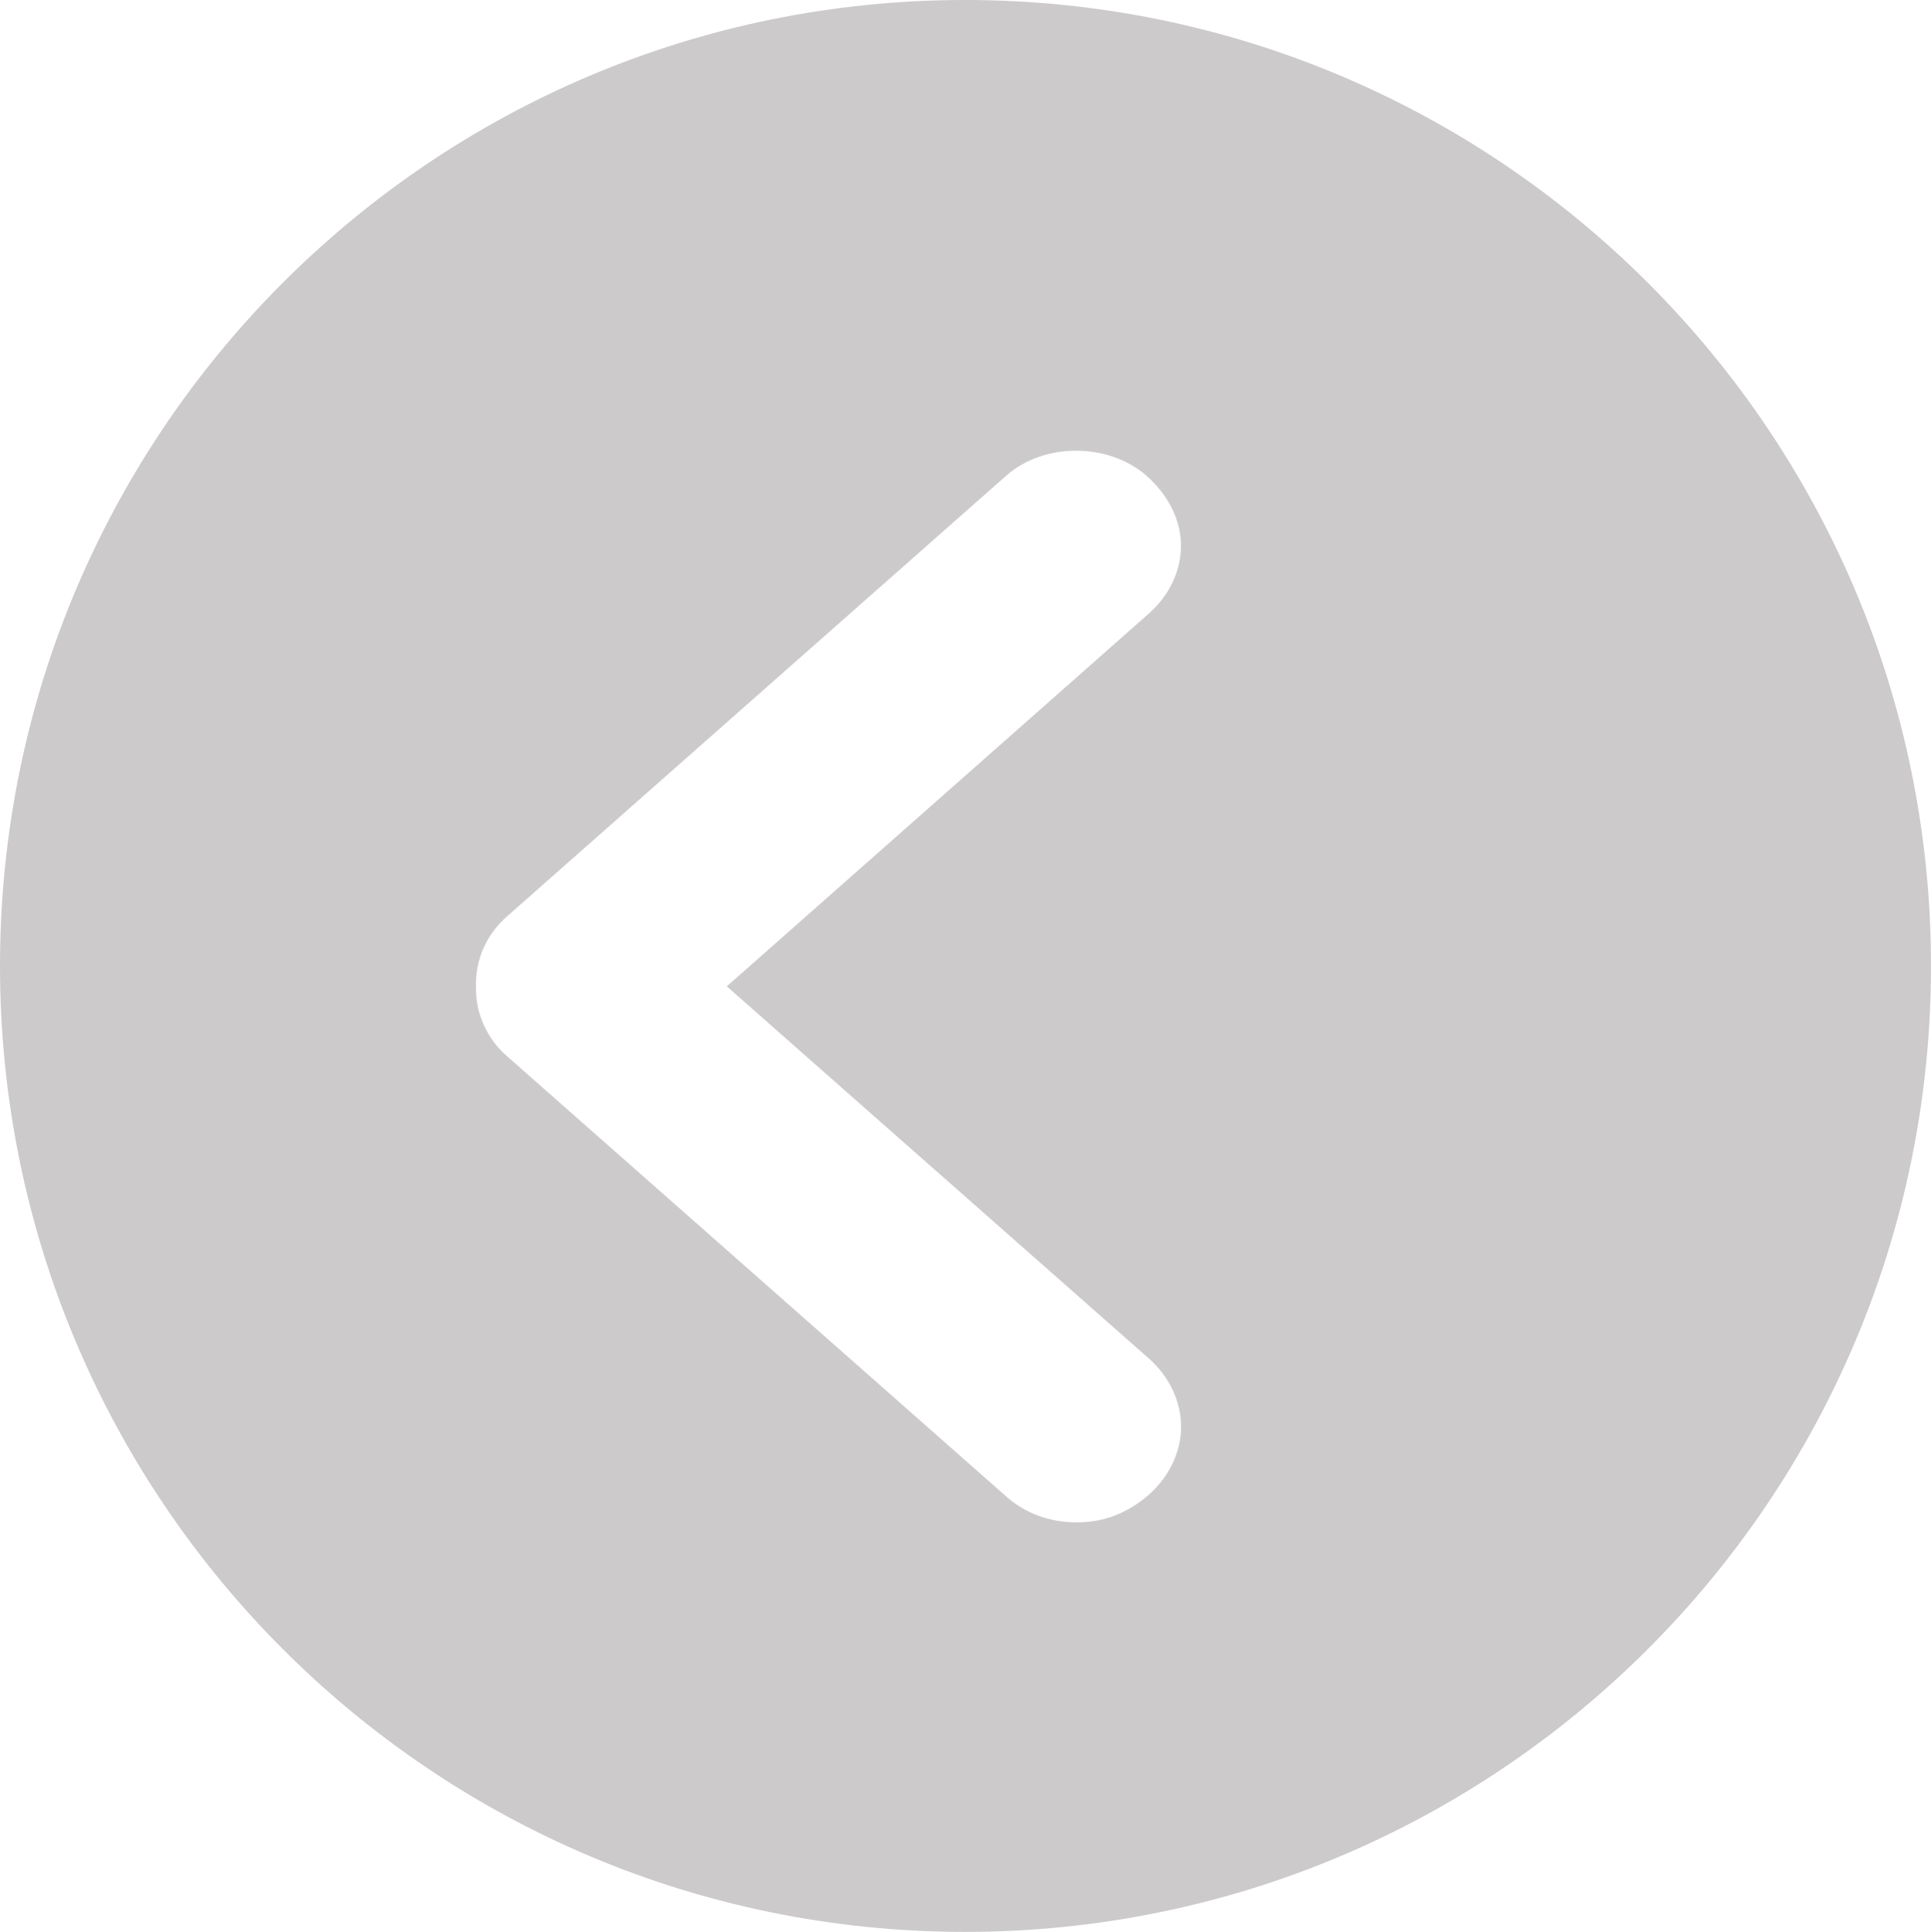 <?xml version="1.0" encoding="utf-8"?>
<!-- Generator: Adobe Illustrator 17.0.0, SVG Export Plug-In . SVG Version: 6.00 Build 0)  -->
<!DOCTYPE svg PUBLIC "-//W3C//DTD SVG 1.1//EN" "http://www.w3.org/Graphics/SVG/1.1/DTD/svg11.dtd">
<svg version="1.1" id="Layer_1" xmlns="http://www.w3.org/2000/svg" xmlns:xlink="http://www.w3.org/1999/xlink" x="0px" y="0px"
	 width="17.559px" height="17.565px" viewBox="0 0 17.559 17.565" enable-background="new 0 0 17.559 17.565" xml:space="preserve">
<g>
	<path fill="#CCCACA" d="M8.776,0C3.927,0,0,3.933,0,8.782c0,4.849,3.927,8.783,8.776,8.783c4.849,0,8.783-3.933,8.783-8.783
		C17.559,3.933,13.626,0,8.776,0z M10.453,12.357c0.18,0.162,0.287,0.383,0.287,0.617c0,0.227-0.108,0.449-0.287,0.611
		c-0.204,0.18-0.425,0.257-0.665,0.257c-0.233,0-0.461-0.078-0.635-0.233L4.61,9.603C4.43,9.447,4.328,9.22,4.328,8.992V8.944
		c0-0.233,0.102-0.455,0.281-0.611l4.544-4.011c0.341-0.299,0.922-0.299,1.269,0c0.21,0.186,0.317,0.413,0.317,0.641
		c0,0.233-0.108,0.449-0.287,0.611L6.609,8.968L10.453,12.357z"/>
</g>
</svg>
